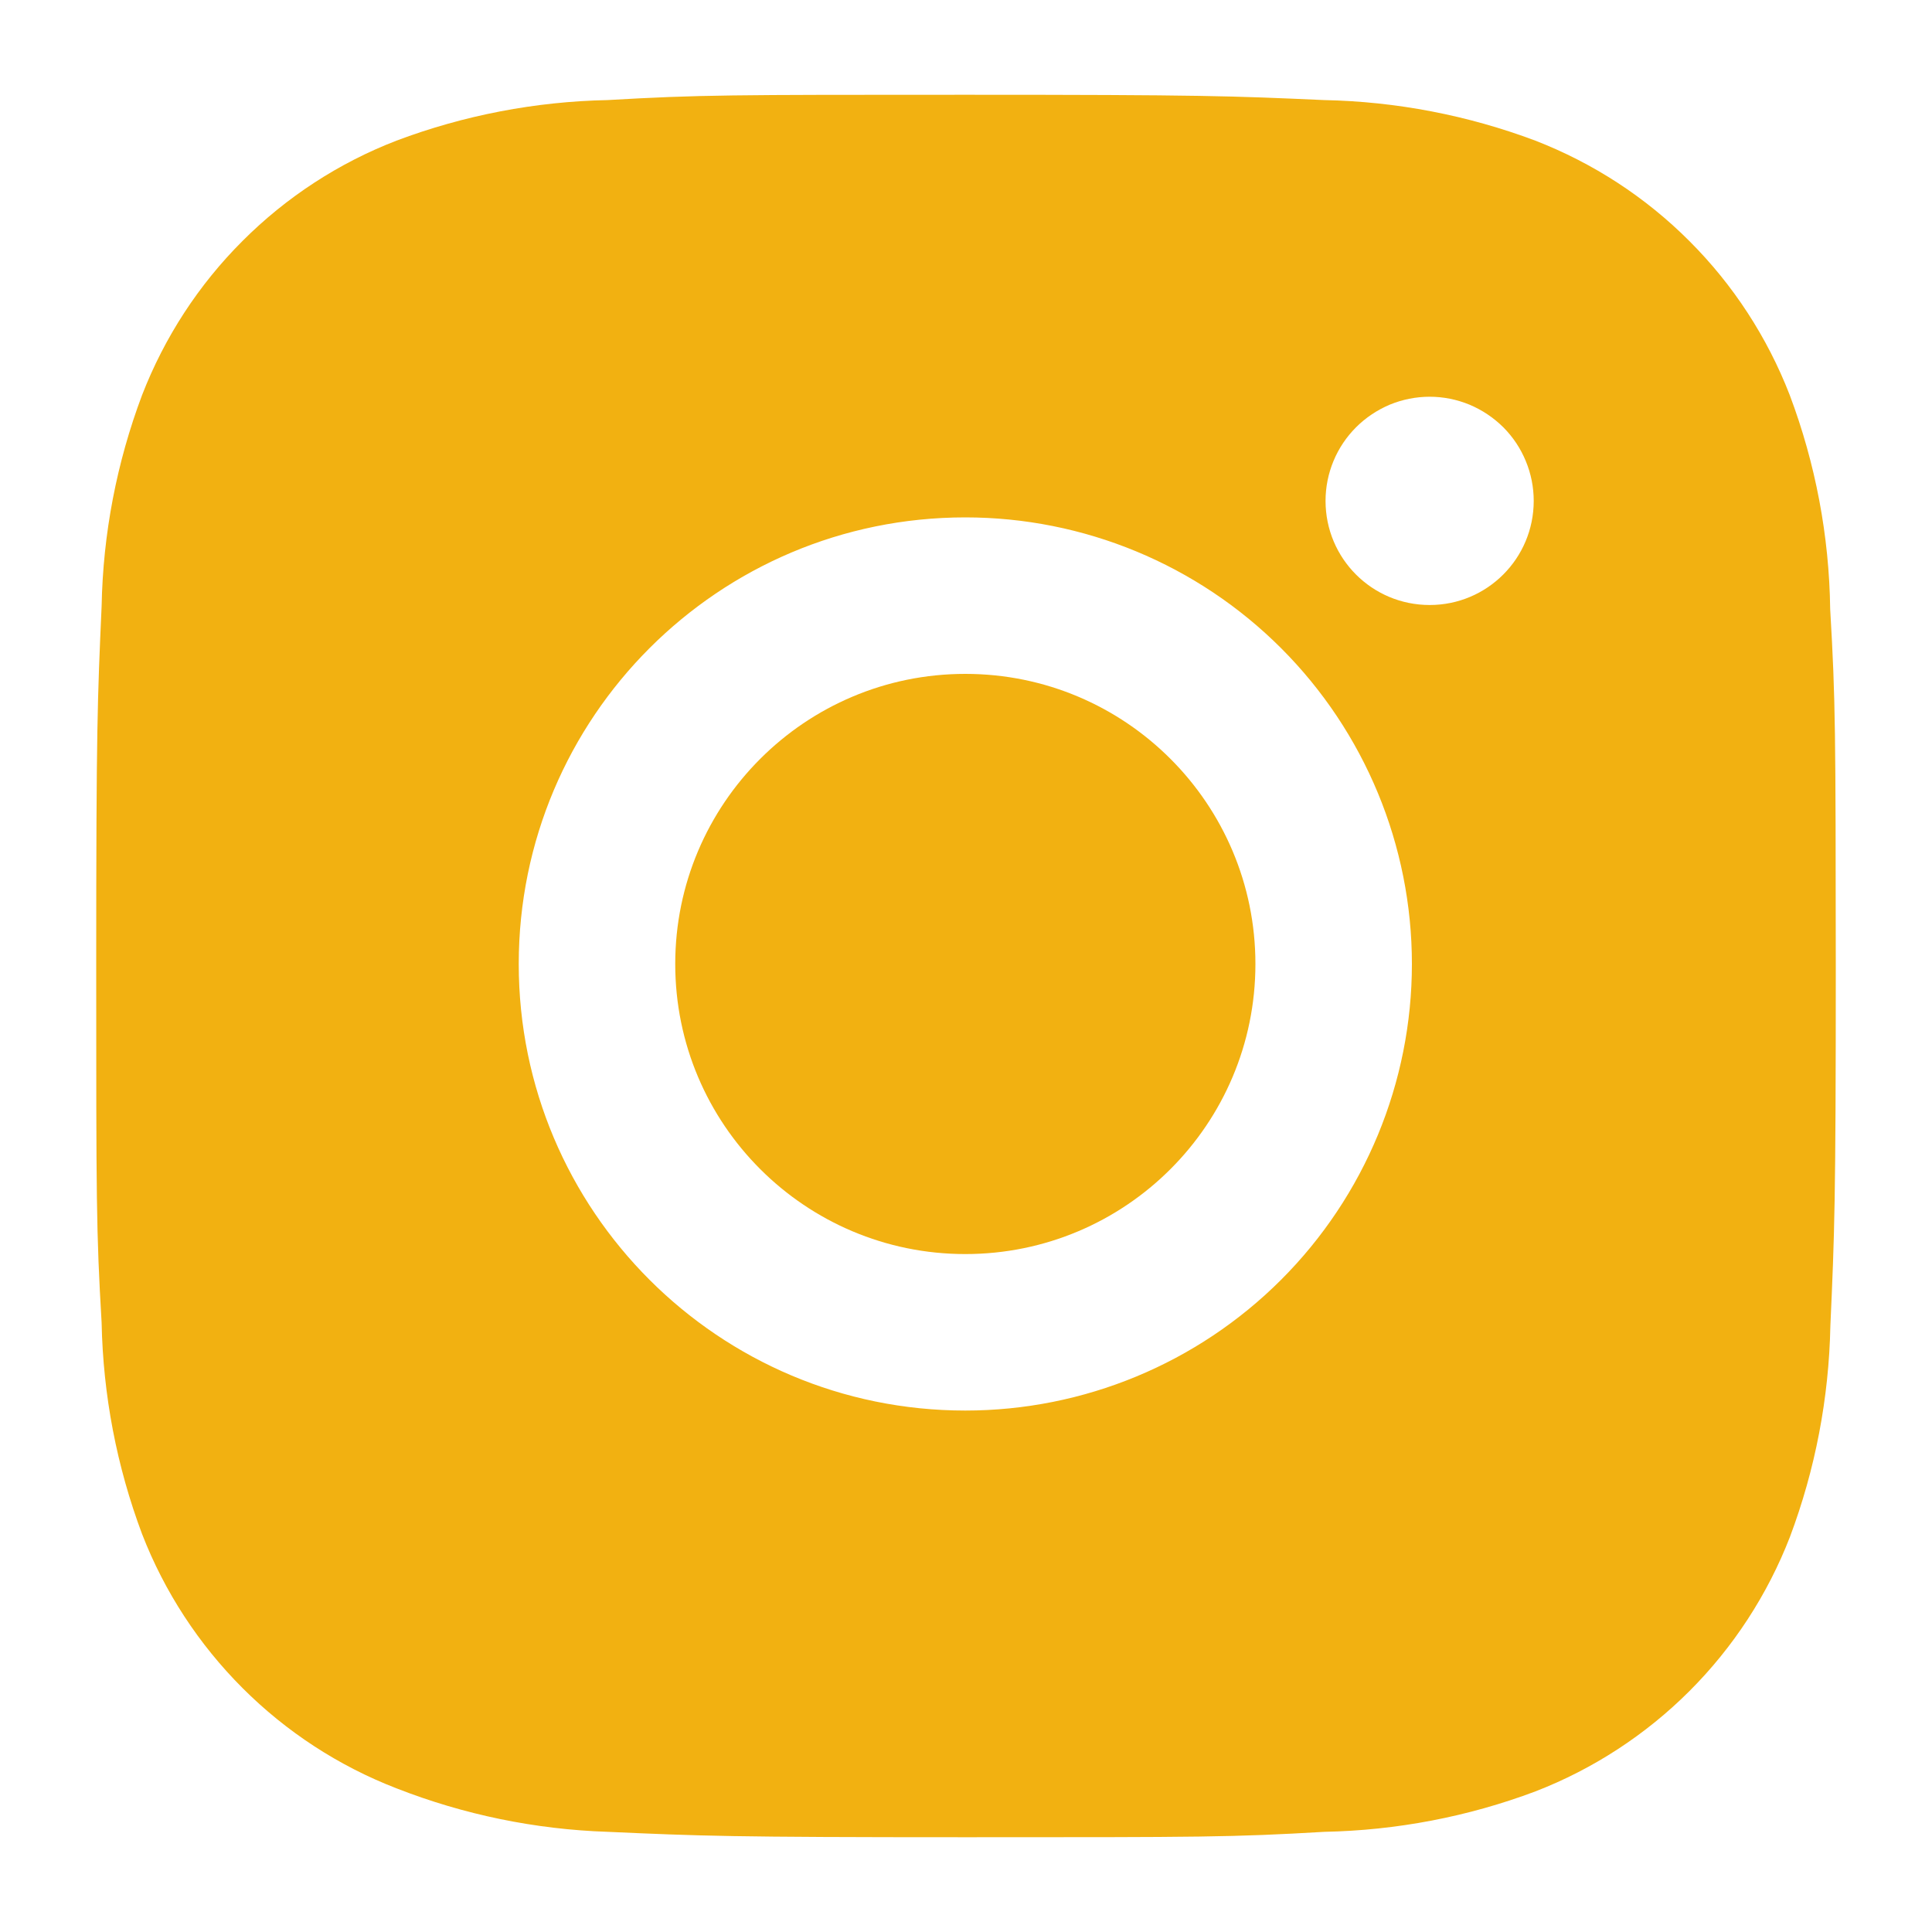 <svg width="20" height="20" viewBox="0 0 20 20" fill="none" xmlns="http://www.w3.org/2000/svg">
<path d="M18.946 6.305C18.936 5.548 18.794 4.798 18.527 4.089C18.295 3.491 17.942 2.948 17.488 2.495C17.035 2.041 16.492 1.688 15.894 1.456C15.194 1.193 14.455 1.051 13.708 1.036C12.746 0.993 12.441 0.981 9.999 0.981C7.557 0.981 7.244 0.981 6.289 1.036C5.542 1.051 4.803 1.193 4.104 1.456C3.506 1.687 2.963 2.041 2.51 2.495C2.056 2.948 1.703 3.491 1.471 4.089C1.208 4.788 1.066 5.527 1.052 6.274C1.009 7.237 0.996 7.542 0.996 9.984C0.996 12.426 0.996 12.738 1.052 13.694C1.067 14.442 1.208 15.18 1.471 15.881C1.703 16.479 2.057 17.021 2.511 17.475C2.964 17.928 3.507 18.282 4.105 18.513C4.803 18.786 5.541 18.938 6.29 18.963C7.253 19.006 7.558 19.019 10 19.019C12.442 19.019 12.755 19.019 13.71 18.963C14.457 18.948 15.197 18.807 15.896 18.544C16.494 18.312 17.037 17.958 17.49 17.505C17.943 17.052 18.297 16.509 18.529 15.911C18.792 15.211 18.933 14.473 18.948 13.724C18.991 12.762 19.004 12.457 19.004 10.014C19.002 7.572 19.002 7.262 18.946 6.305ZM9.993 14.602C7.439 14.602 5.37 12.533 5.37 9.979C5.37 7.425 7.439 5.356 9.993 5.356C11.219 5.356 12.395 5.843 13.262 6.71C14.129 7.577 14.616 8.753 14.616 9.979C14.616 11.205 14.129 12.381 13.262 13.248C12.395 14.115 11.219 14.602 9.993 14.602ZM14.8 6.263C14.203 6.263 13.722 5.781 13.722 5.185C13.722 5.043 13.75 4.903 13.804 4.773C13.858 4.642 13.938 4.523 14.038 4.423C14.138 4.323 14.257 4.244 14.387 4.189C14.518 4.135 14.658 4.107 14.8 4.107C14.941 4.107 15.081 4.135 15.212 4.189C15.343 4.244 15.461 4.323 15.562 4.423C15.662 4.523 15.741 4.642 15.795 4.773C15.849 4.903 15.877 5.043 15.877 5.185C15.877 5.781 15.395 6.263 14.8 6.263Z" fill="#F2B111"/>
<path d="M9.993 12.982C11.652 12.982 12.996 11.638 12.996 9.979C12.996 8.321 11.652 6.976 9.993 6.976C8.335 6.976 6.99 8.321 6.99 9.979C6.99 11.638 8.335 12.982 9.993 12.982Z" fill="#F2B111"/>
</svg>
